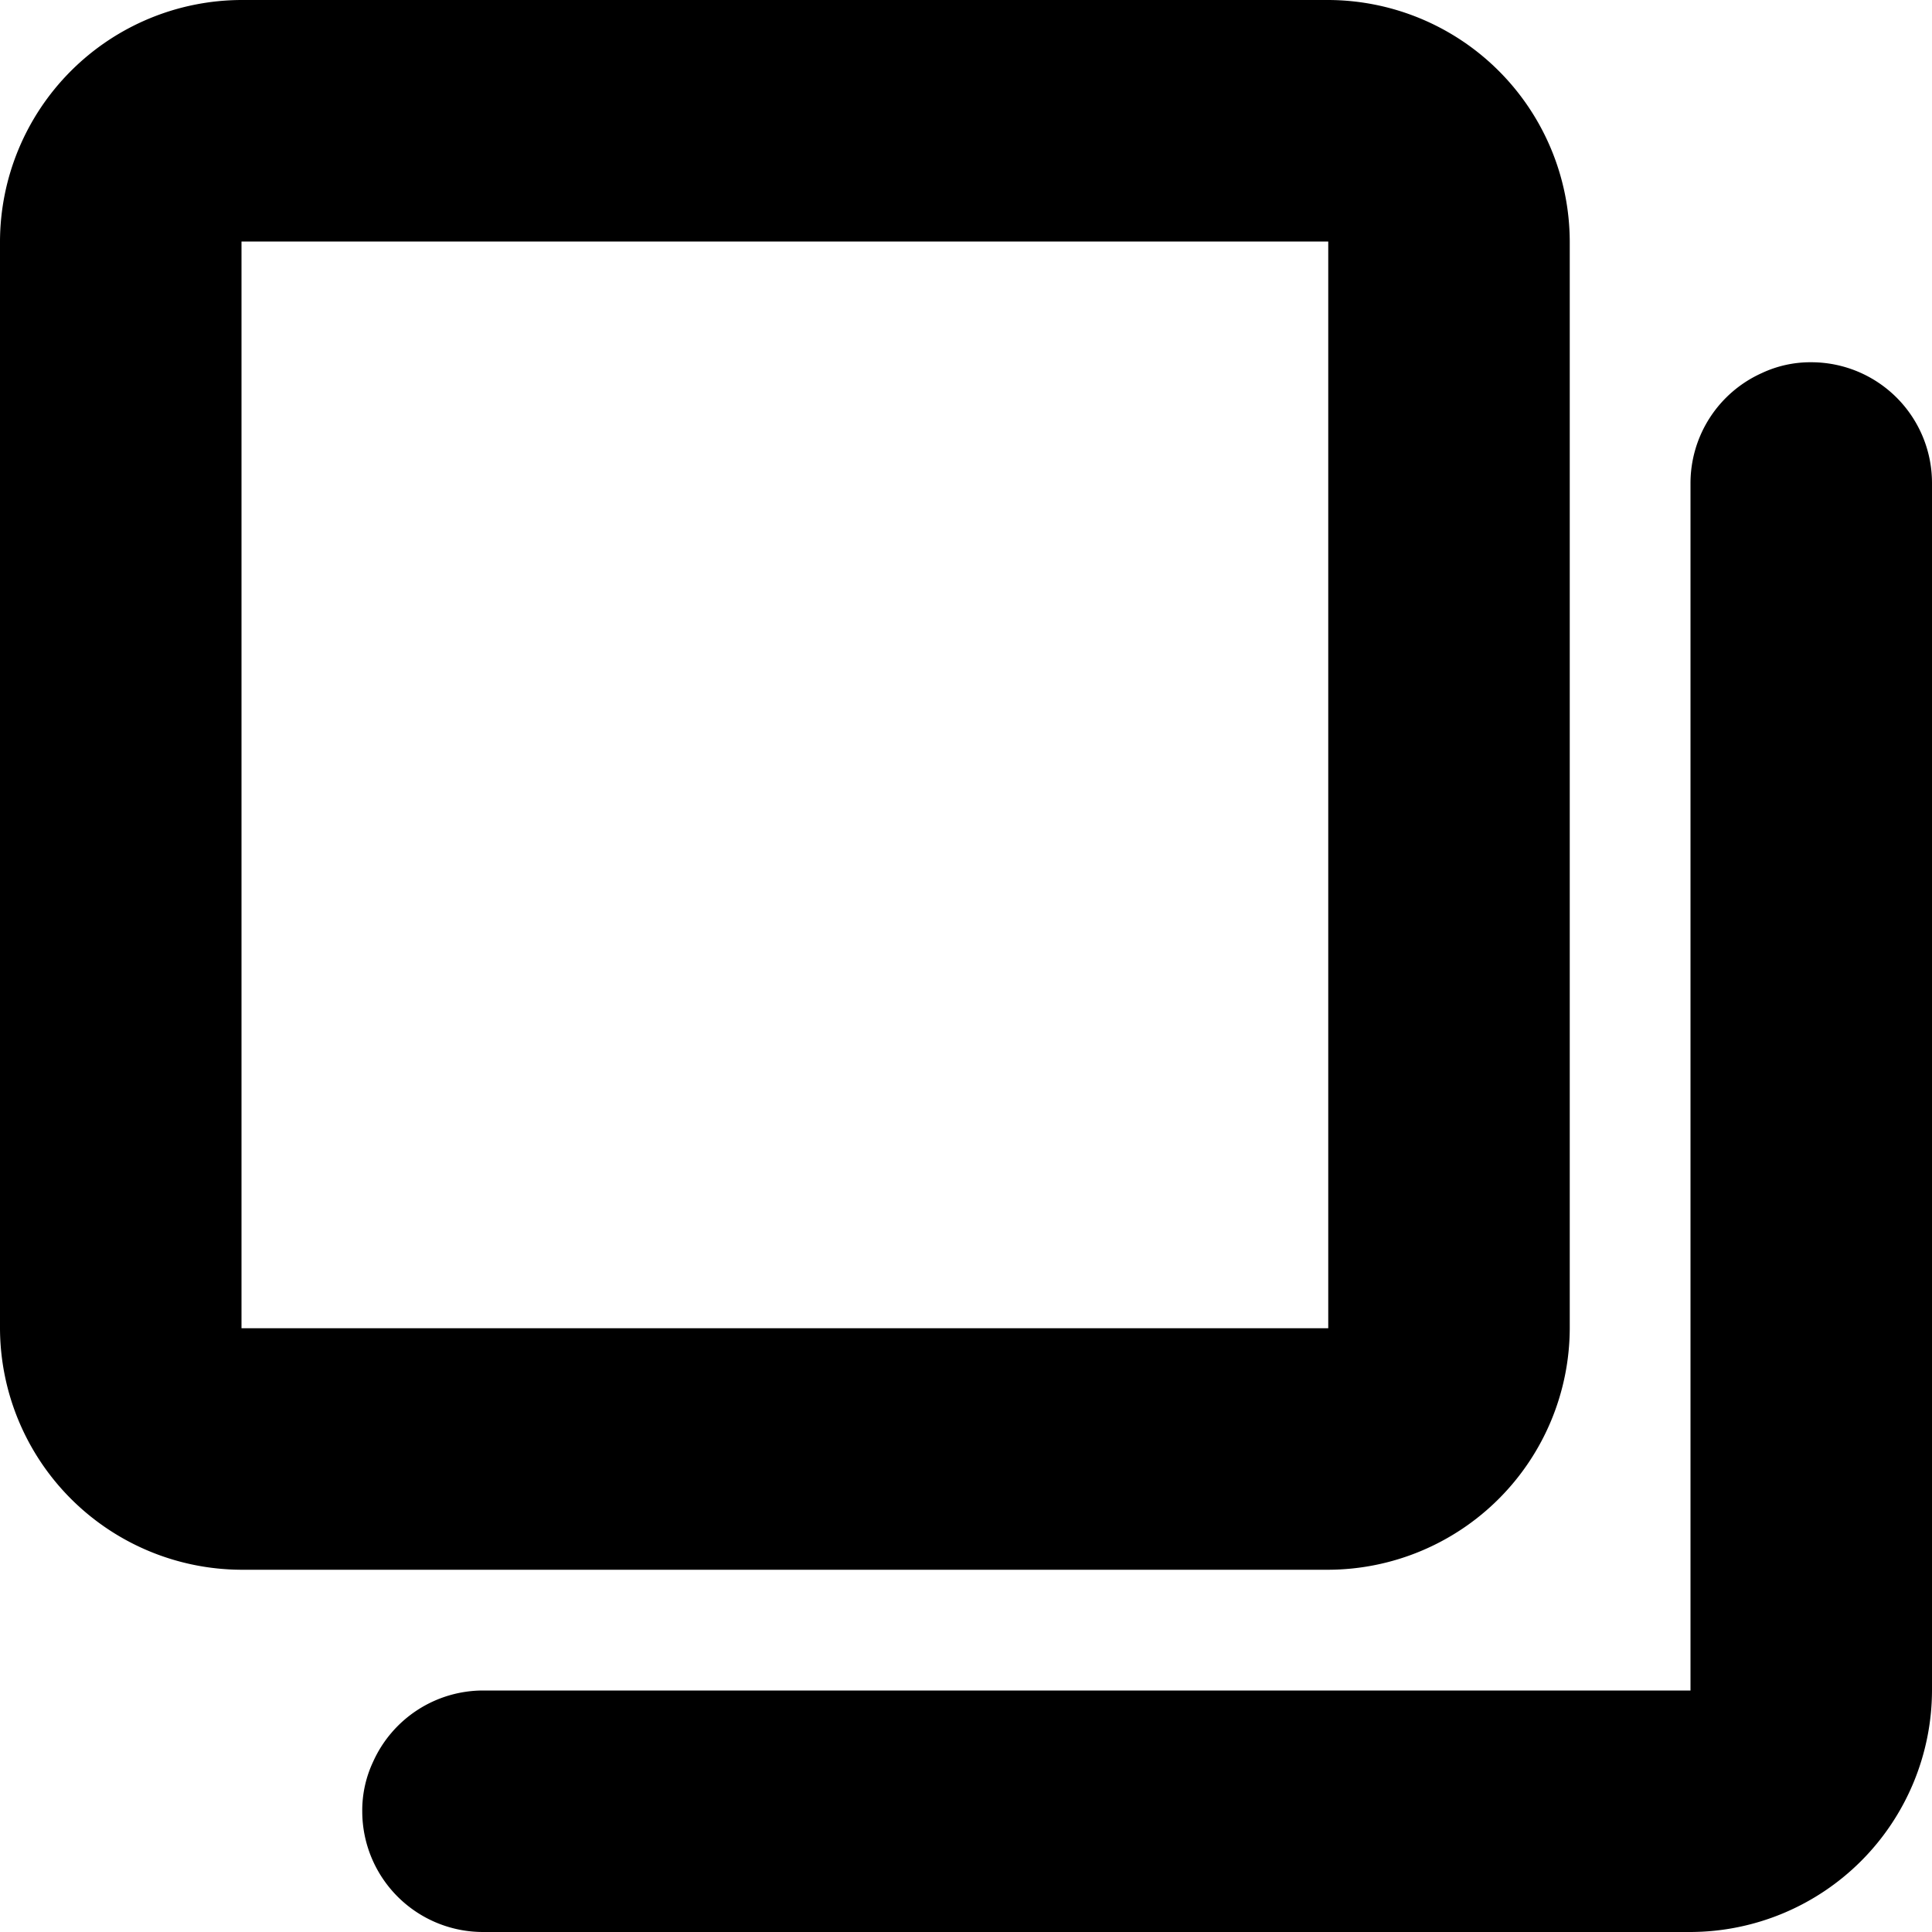 <svg xmlns="http://www.w3.org/2000/svg" width="16" height="16" viewBox="0 0 16 16">
<defs>
    <style>
      .cls-1 {
        fill-rule: evenodd;
      }
    </style>
  </defs>
  <path id="copy_1" class="cls-1" d="M589,683v-9a2.006,2.006,0,0,0-2-2h-9a2.006,2.006,0,0,0-2,2v9a2.006,2.006,0,0,0,2,2h9A2.006,2.006,0,0,0,589,683Zm-11-9h9v9h-9v-9Zm13,1a0.946,0.946,0,0,0-.41.09,1,1,0,0,0-.59.91v10H580a1,1,0,0,0-.91.59,0.946,0.946,0,0,0-.09.41,1,1,0,0,0,1,1h10a2.006,2.006,0,0,0,2-2V676A1,1,0,0,0,591,675Z" transform="translate(-576 -672)"/>
</svg>
